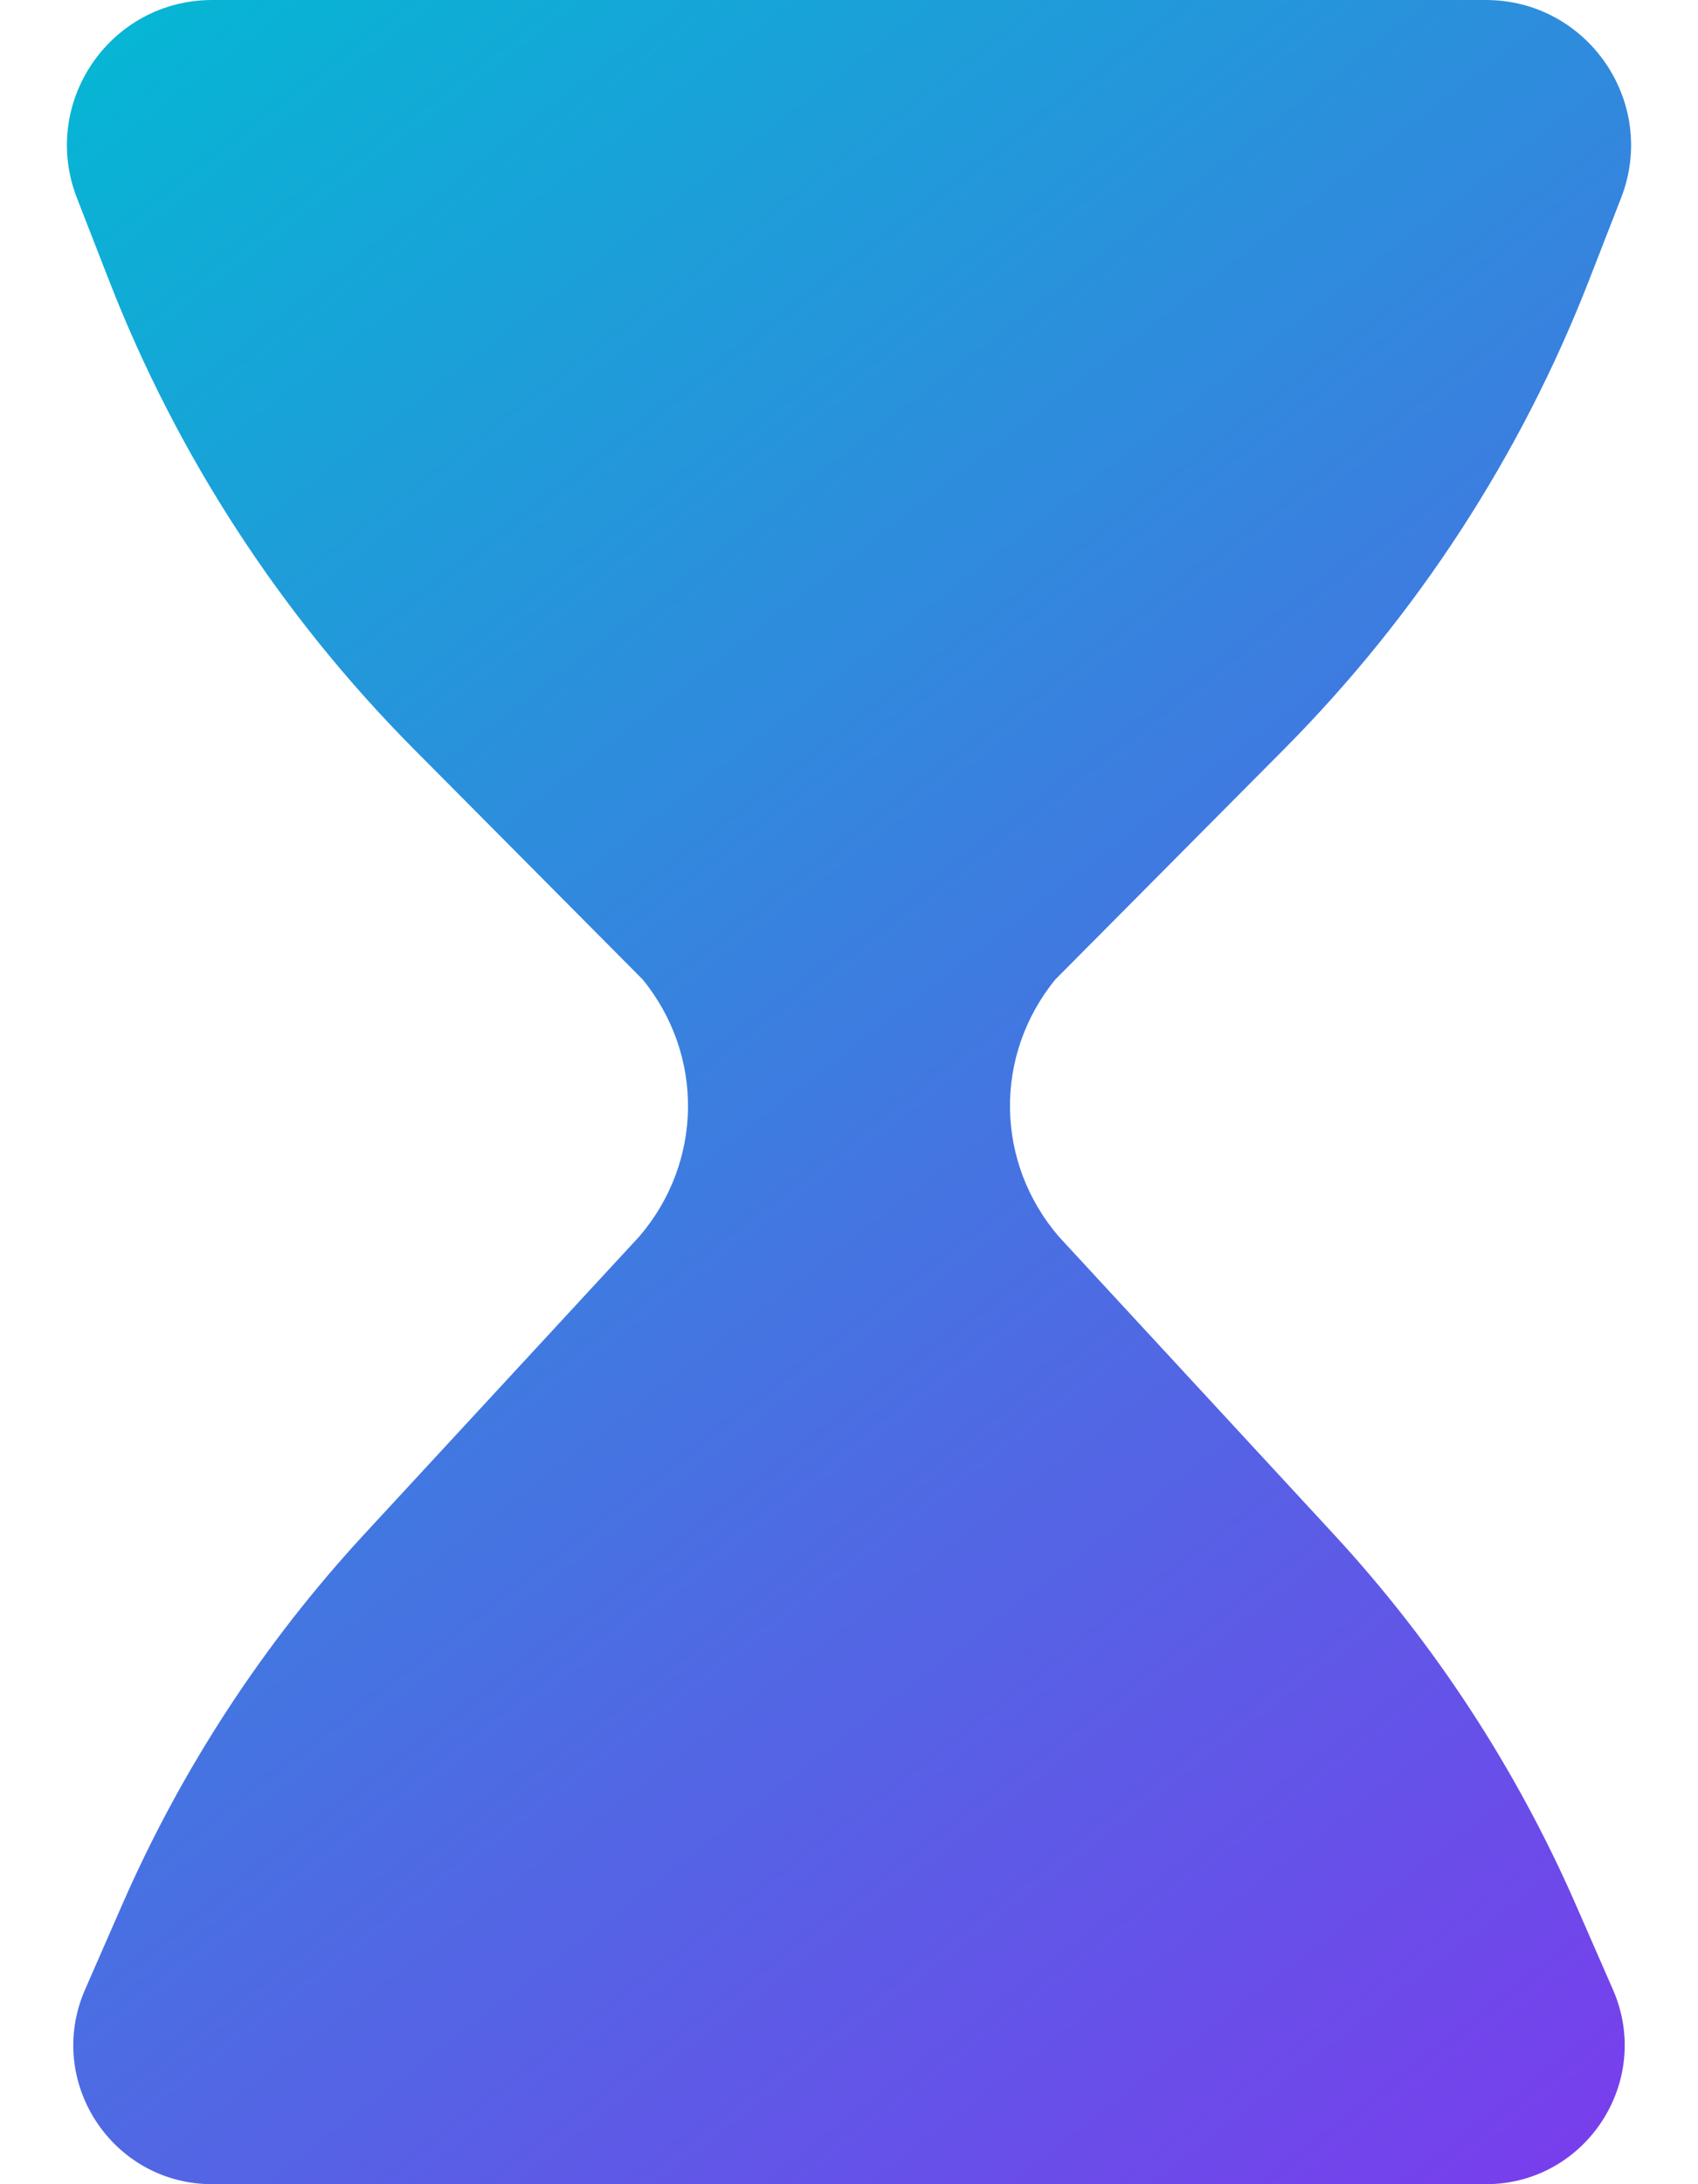 <svg width="14" height="18" viewBox="0 0 14 18" fill="none" xmlns="http://www.w3.org/2000/svg">
<path d="M12.25 0H1.75C0.908 0 0.329 0.846 0.634 1.631L0.897 2.306C1.46 3.753 2.315 5.068 3.409 6.17L5.299 8.072C5.808 8.697 5.796 9.579 5.27 10.191L3.004 12.643C2.174 13.541 1.5 14.572 1.009 15.693L0.701 16.397C0.371 17.153 0.925 18 1.75 18H12.25C13.075 18 13.629 17.153 13.299 16.397L12.991 15.693C12.5 14.572 11.826 13.541 10.996 12.643L8.73 10.191C8.204 9.579 8.192 8.697 8.701 8.072L10.591 6.17C11.685 5.068 12.54 3.753 13.103 2.306L13.366 1.631C13.671 0.846 13.092 0 12.25 0Z" fill="url(#paint0_linear_8_29)"/>
<defs>
<linearGradient id="paint0_linear_8_29" x1="14" y1="18" x2="0.5" y2="0.5" gradientUnits="userSpaceOnUse">
<stop stop-color="#7C3AED"/>
<stop offset="1" stop-color="#06B6D4"/>
</linearGradient>
</defs>
</svg>
